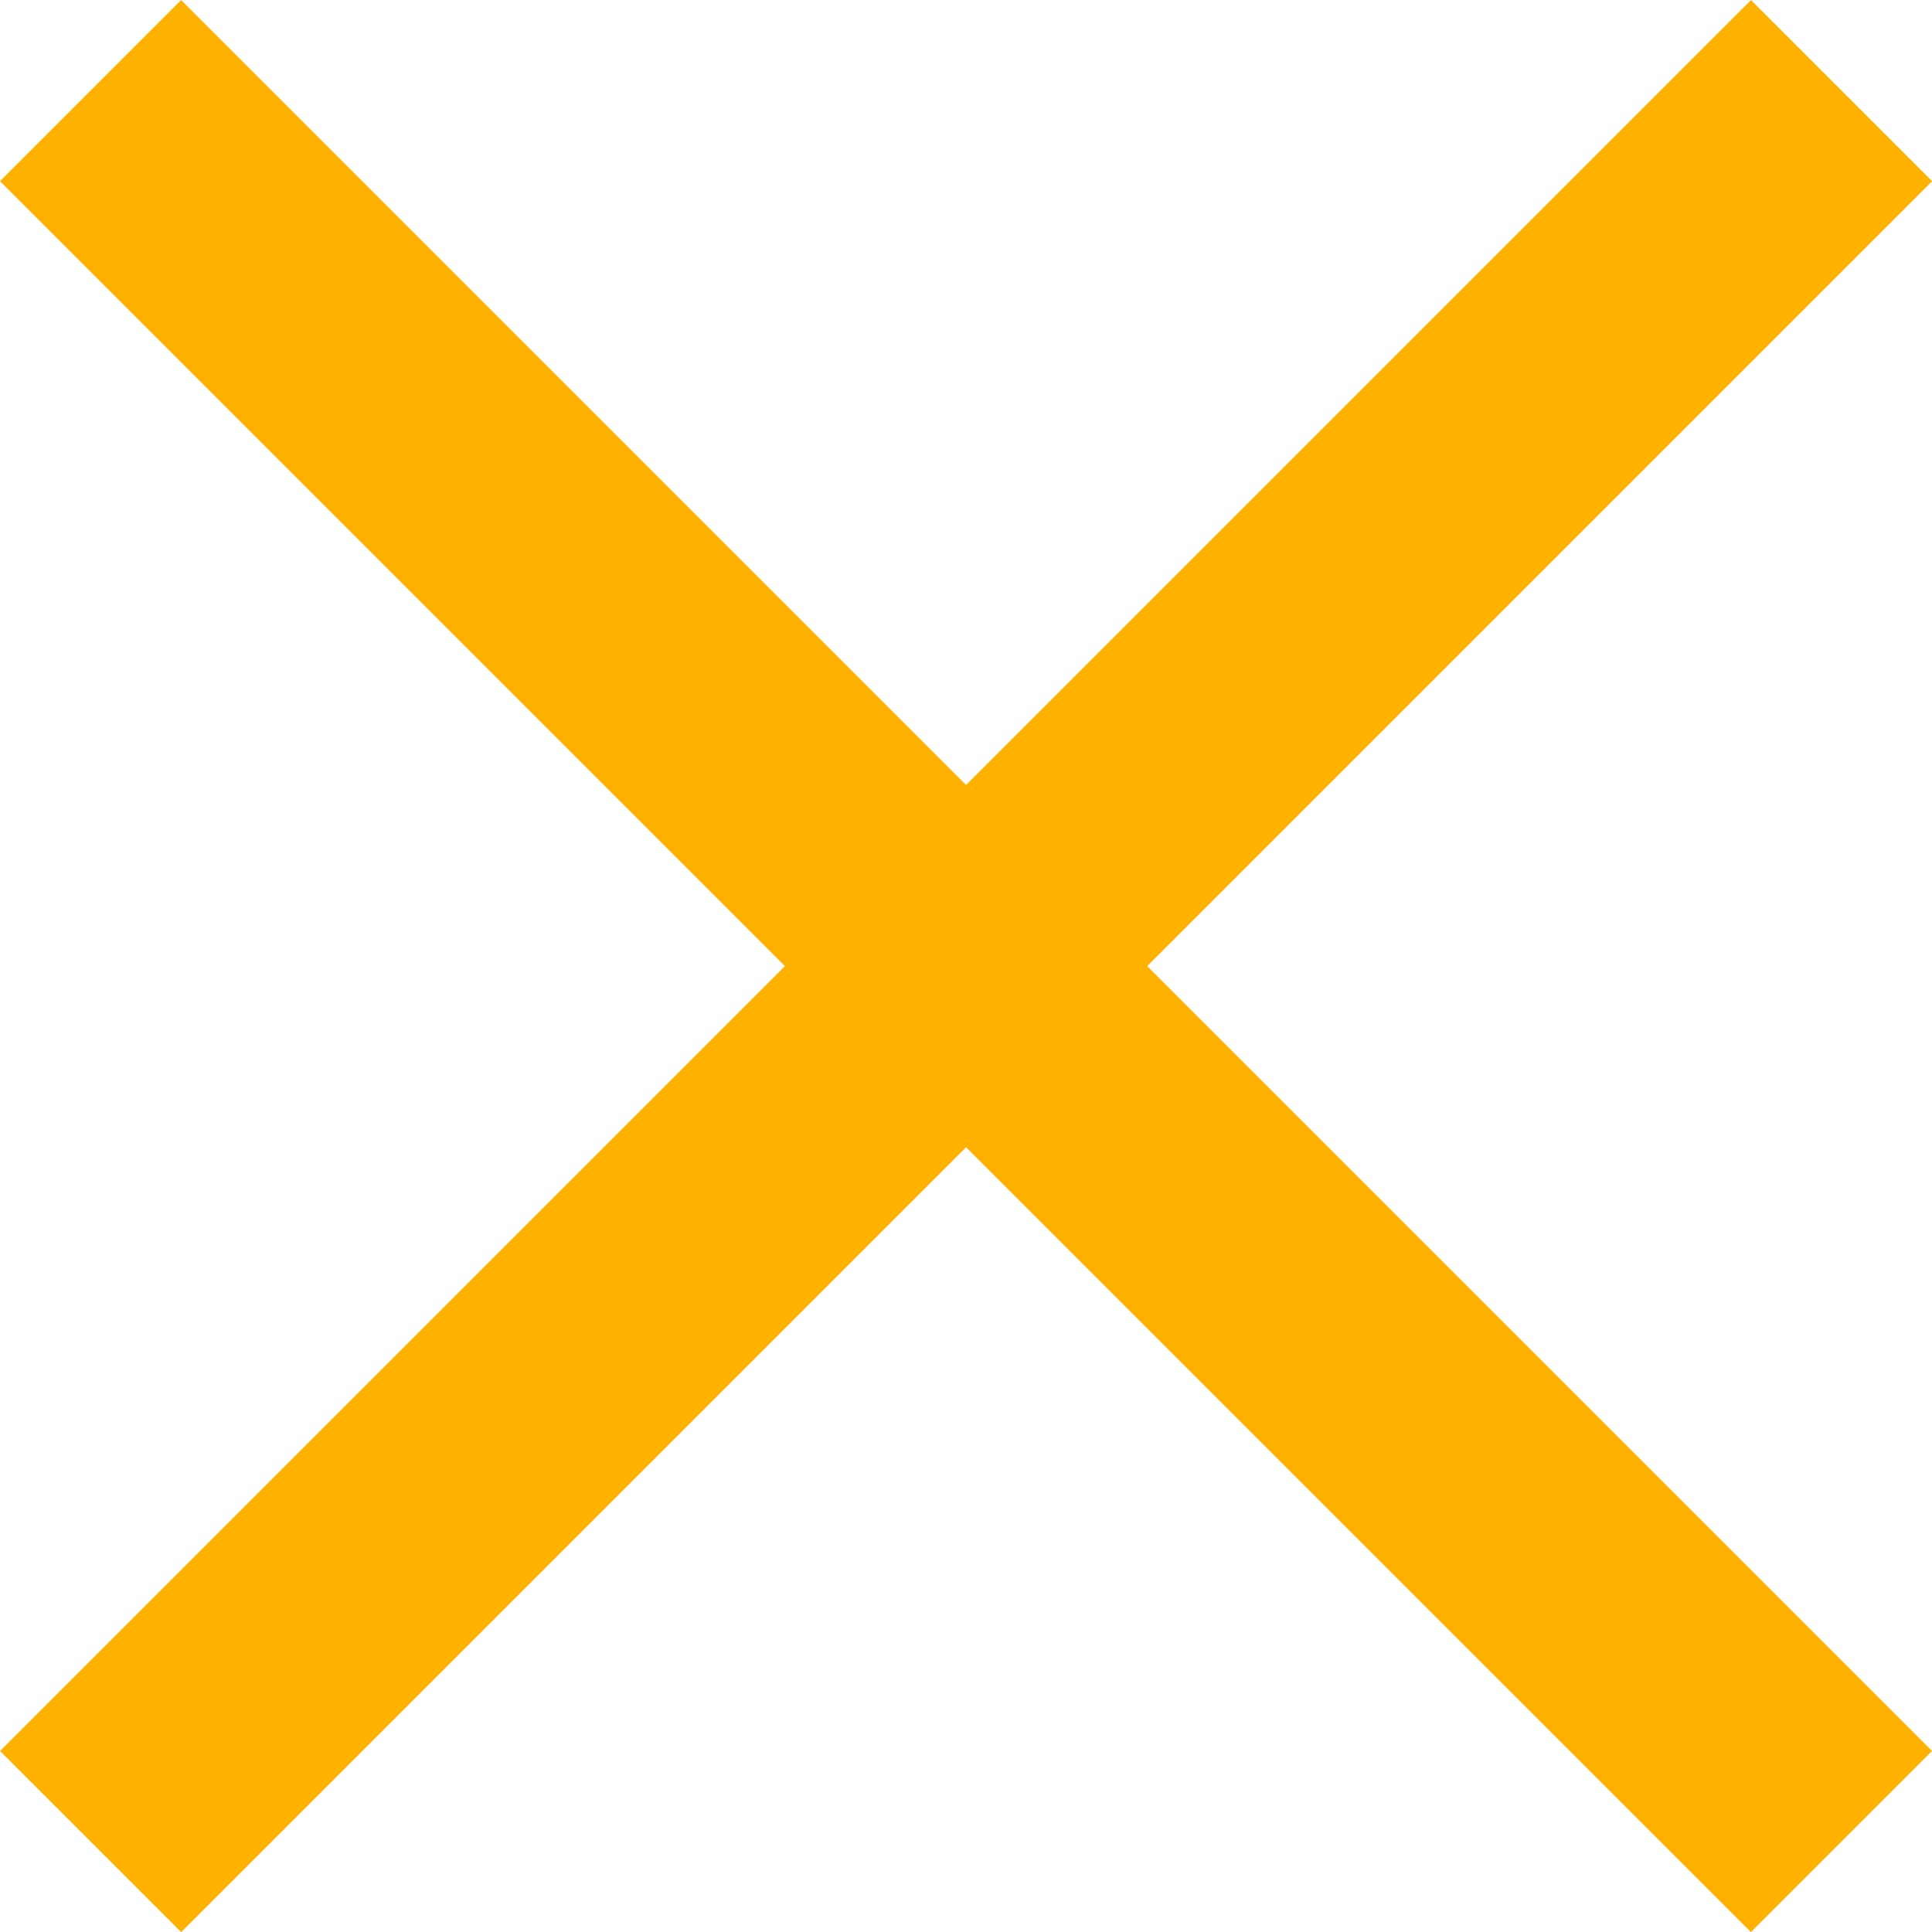 <svg xmlns="http://www.w3.org/2000/svg" width="22.627" height="22.627" viewBox="0 0 22.627 22.627">
  <g id="Group_2" data-name="Group 2" transform="translate(-1699.186 -62.186)">
    <rect id="Rectangle_4" data-name="Rectangle 4" width="29" height="3" transform="translate(1719.692 84.814) rotate(-135)" fill="#ffb100"/>
    <rect id="Rectangle_5" data-name="Rectangle 5" width="29" height="3" transform="translate(1721.814 64.308) rotate(135)" fill="#ffb100"/>
  </g>
</svg>
